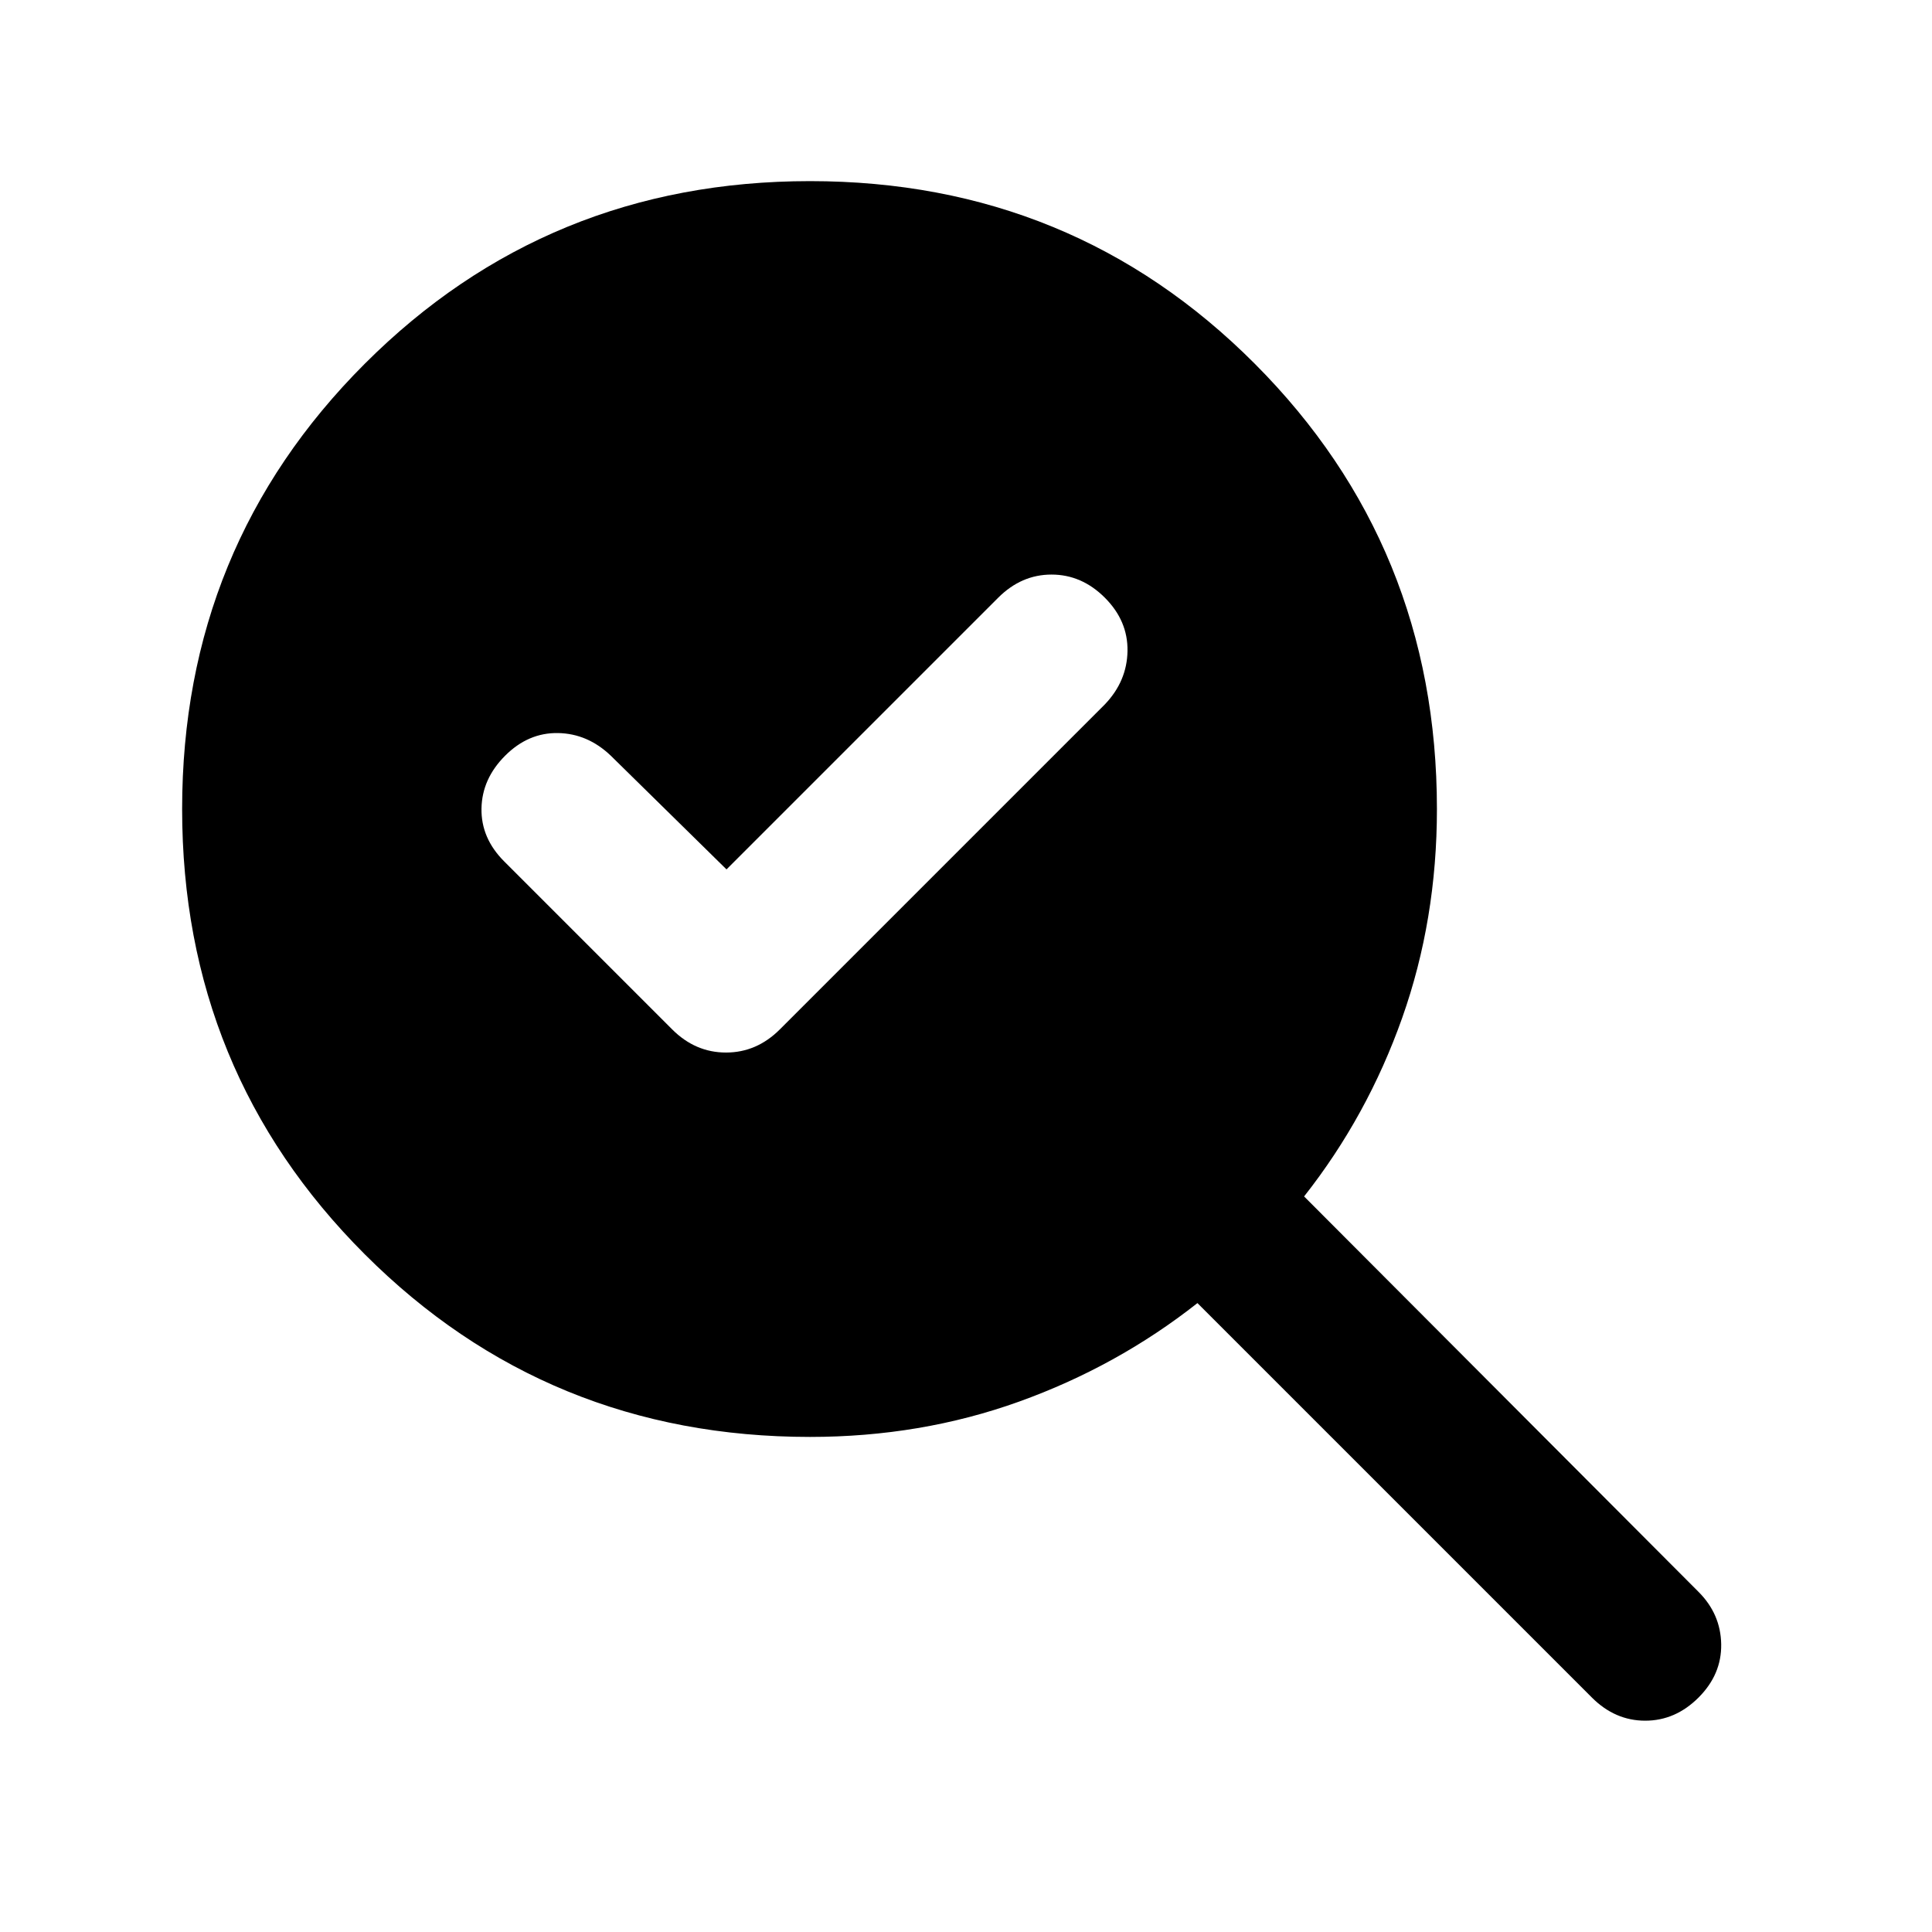 <svg xmlns="http://www.w3.org/2000/svg" height="24" viewBox="0 -960 960 960" width="24"><path d="m361-528-57.5-56.5q-11.5-11-26.25-11.25T251-584.5q-11.5 11.5-11.75 26.25T250.5-532l83.5 83.5q11.5 11.5 26.75 11.5t26.75-11.5L549-610q11-11.5 11.25-26.5T549-663q-11.5-11.5-26.5-11.5T496-663L361-528Zm41.5 282q-130.5 0-221.25-90.75T90.5-558q0-130.5 90.75-221.25T402.5-870q130.5 0 221 90.75T714-558q0 55-17.25 103.75T648-365.5L844-169q11 11 11.25 26T844-116.5Q832.5-105 817.5-105T791-116.5l-196-196q-40 31.5-88.75 49T402.5-246Z"/></svg>